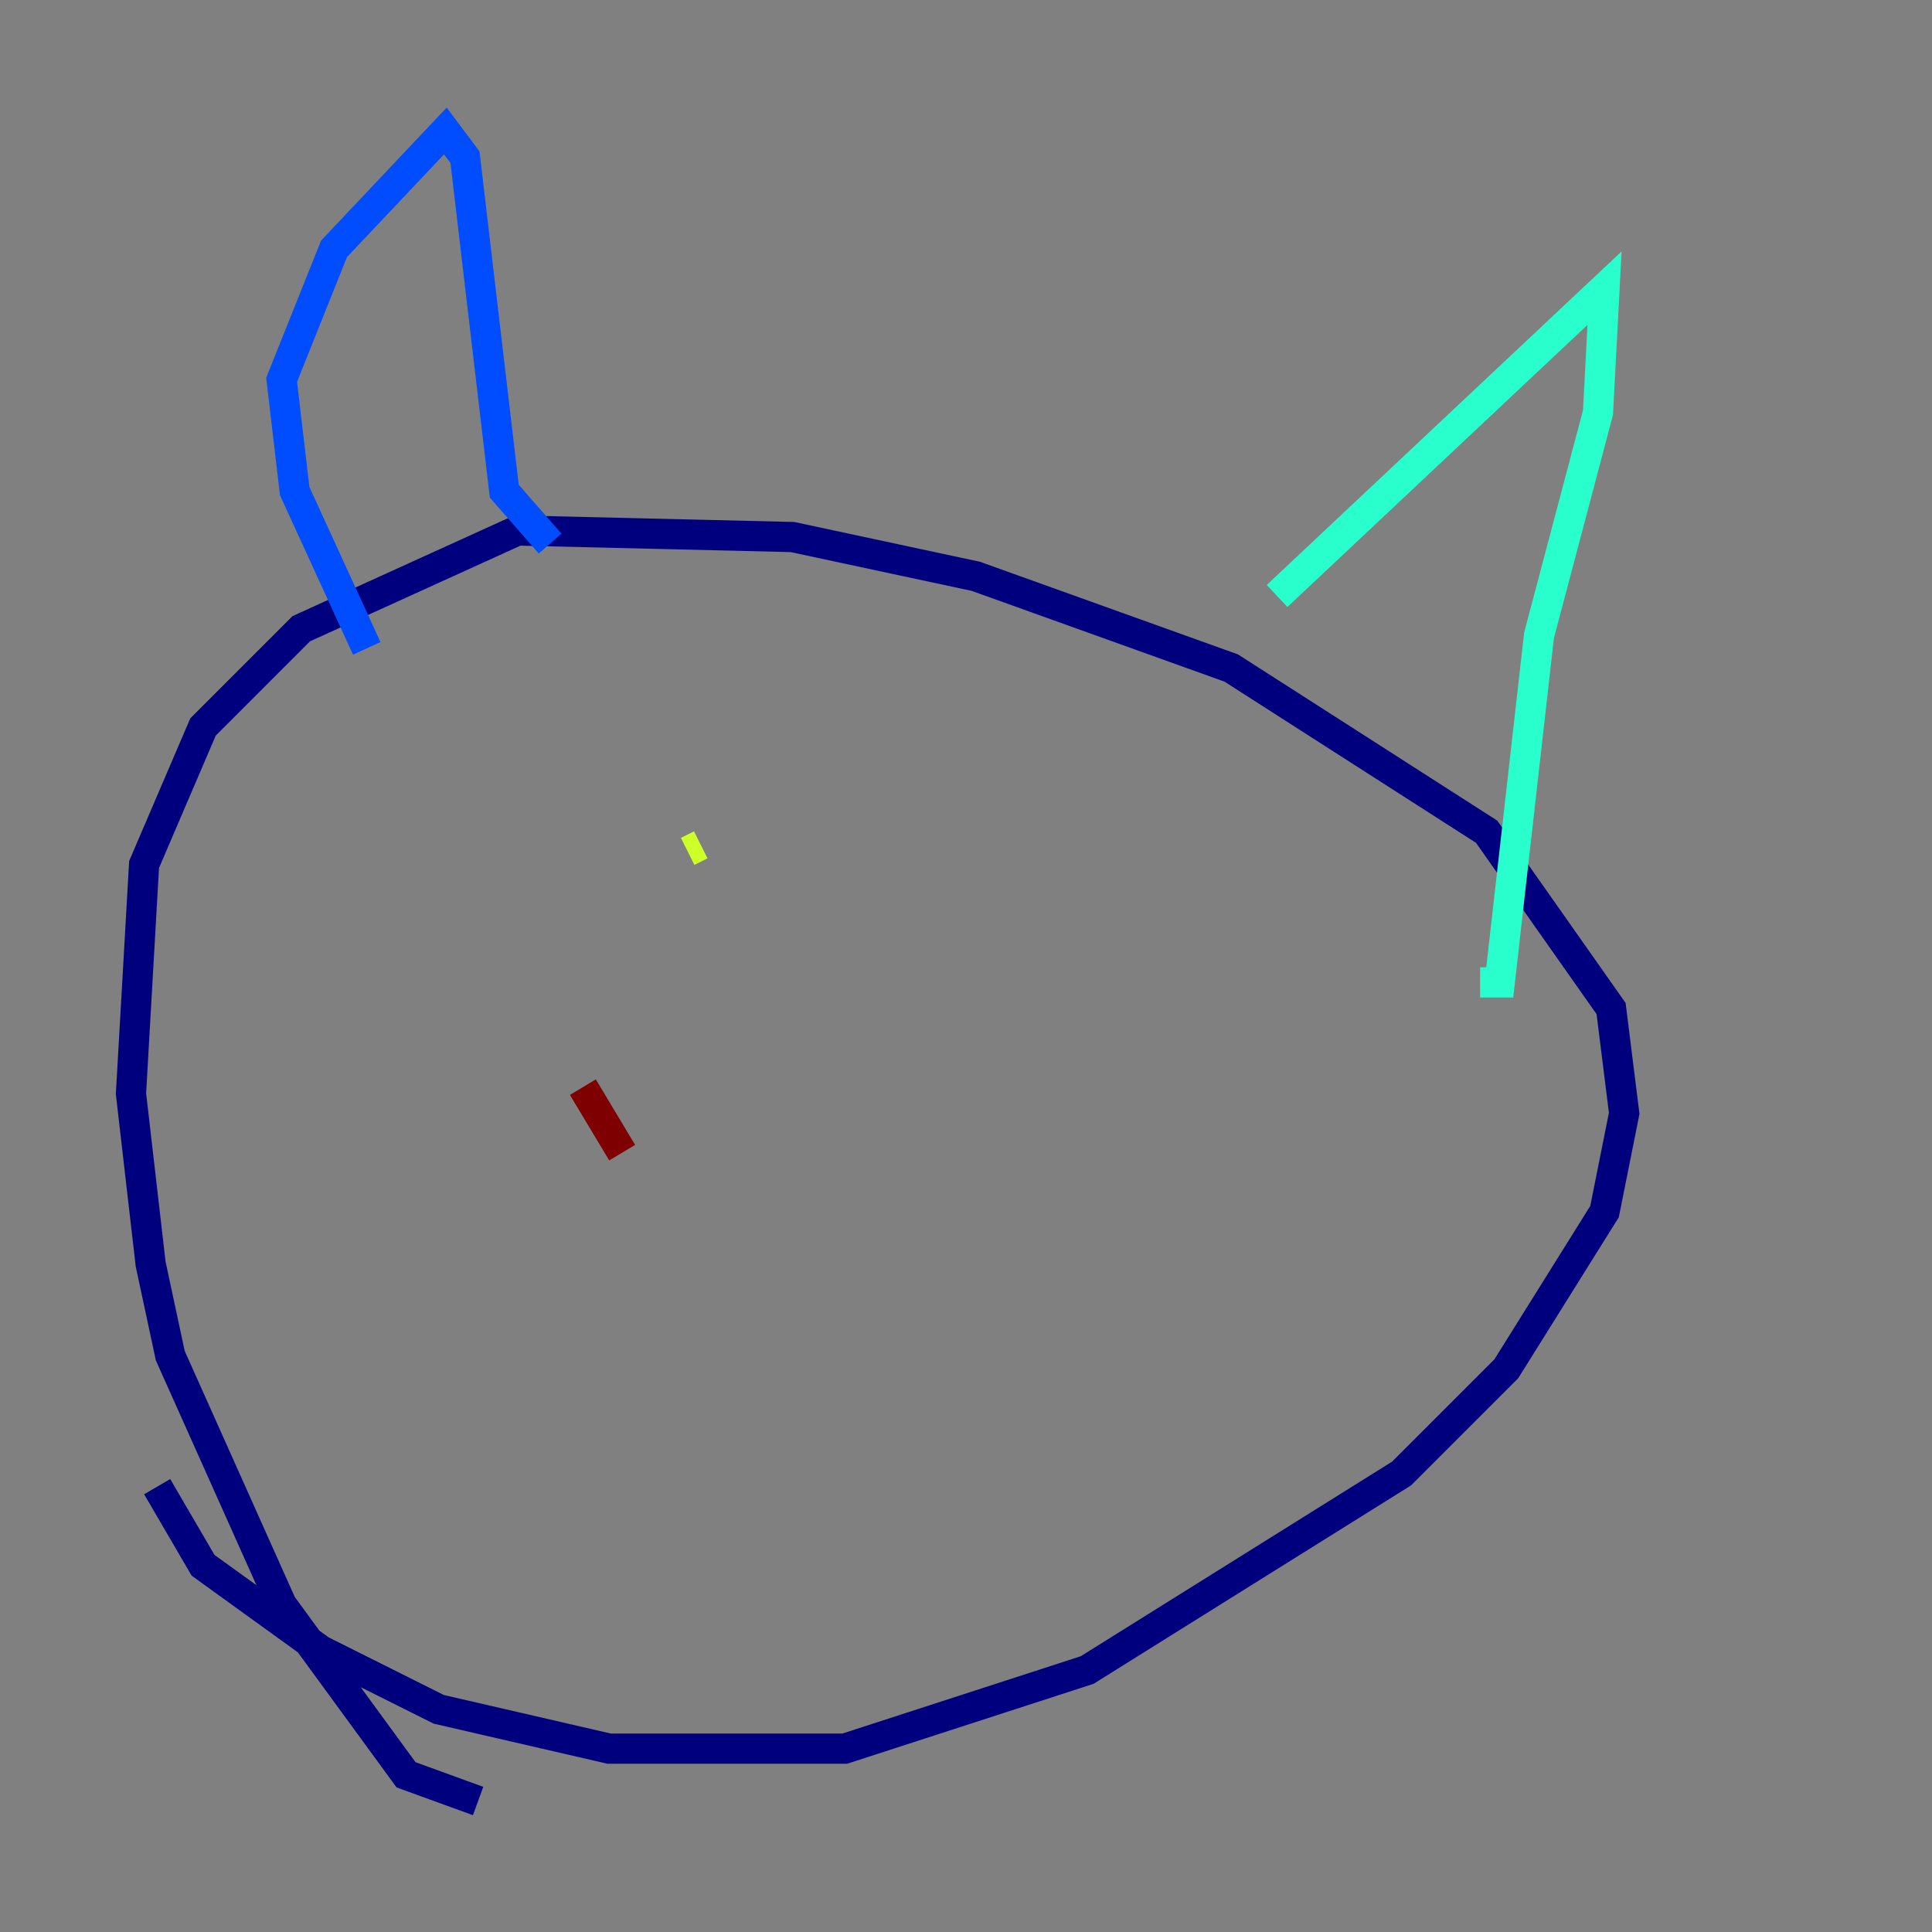 <?xml version="1.0" encoding="utf-8" ?>
<svg baseProfile="tiny" height="128" version="1.2" viewBox="0,0,128,128" width="128" xmlns="http://www.w3.org/2000/svg" xmlns:ev="http://www.w3.org/2001/xml-events" xmlns:xlink="http://www.w3.org/1999/xlink"><rect x="0" y="0" width="128" height="128" fill="#808080" stroke="none"/><defs /><polyline fill="none" points="31.675,119.322 26.902,117.586 18.658,106.305 11.281,89.817 9.98,83.742 8.678,72.461 9.546,57.275 13.451,48.163 19.959,41.654 34.278,35.146 52.502,35.58 64.651,38.183 81.573,44.258 98.495,55.105 106.739,66.82 107.607,73.763 106.305,80.271 99.797,90.685 92.854,97.627 72.027,110.644 55.973,115.851 40.352,115.851 29.071,113.248 21.261,109.342 13.451,103.702 10.414,98.495" stroke="#00007f" stroke-width="2" /><polyline fill="none" points="24.298,42.956 19.525,32.542 18.658,25.166 22.129,16.488 29.505,8.678 30.807,10.414 33.41,32.542 36.447,36.014" stroke="#004cff" stroke-width="2" /><polyline fill="none" points="84.61,39.485 106.305,19.091 105.871,27.336 101.966,42.088 99.363,65.085 98.061,65.085" stroke="#29ffcd" stroke-width="2" /><polyline fill="none" points="46.427,55.973 45.559,56.407" stroke="#cdff29" stroke-width="2" /><polyline fill="none" points="72.461,56.407 72.461,56.407" stroke="#ff6700" stroke-width="2" /><polyline fill="none" points="38.617,72.027 41.22,76.366" stroke="#7f0000" stroke-width="2" /></svg>